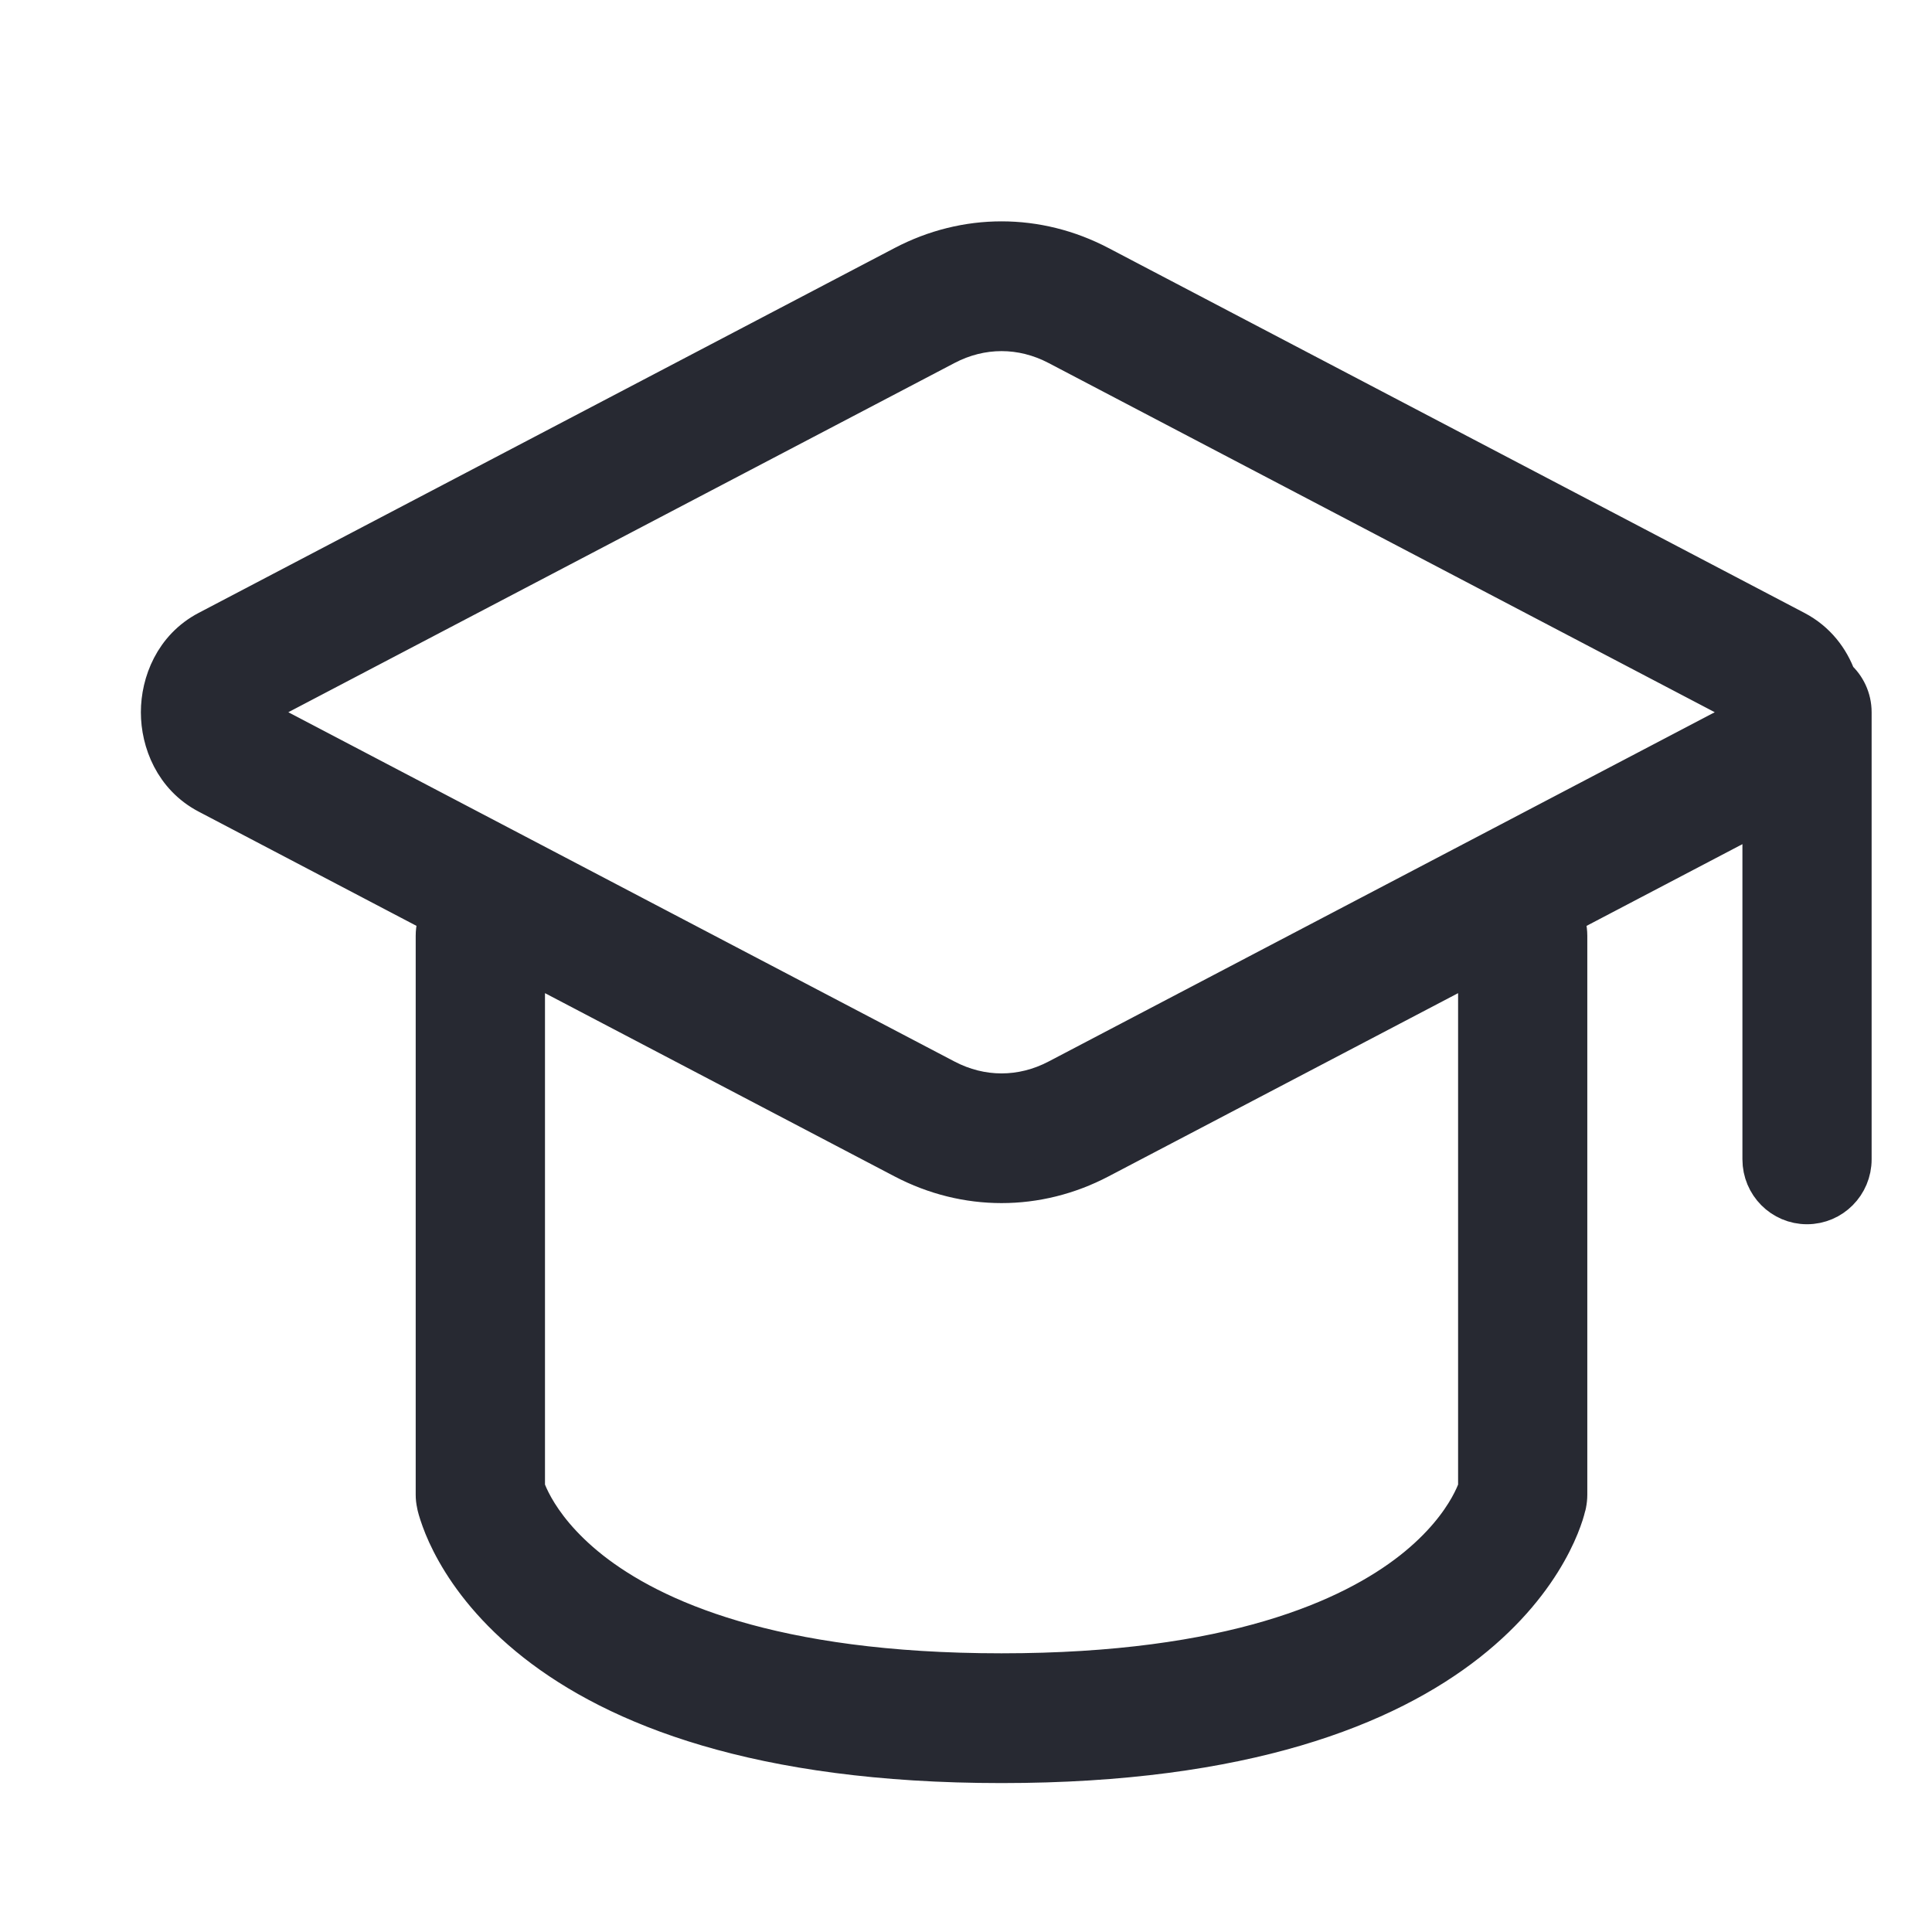 <svg width="24" height="24" viewBox="0 0 24 24" fill="none" xmlns="http://www.w3.org/2000/svg">
<path fill-rule="evenodd" clip-rule="evenodd" d="M13.142 4.288C12.694 4.053 12.189 4.053 11.741 4.288L3.111 8.812C3.108 8.82 3.105 8.832 3.105 8.848C3.105 8.864 3.108 8.876 3.111 8.883L11.741 13.408C12.189 13.643 12.694 13.643 13.142 13.408L21.772 8.883C21.775 8.876 21.778 8.864 21.778 8.848C21.778 8.832 21.775 8.82 21.772 8.812L13.142 4.288ZM21.788 8.821C21.788 8.821 21.788 8.821 21.788 8.82L21.788 8.821ZM11.23 3.302C11.999 2.899 12.884 2.899 13.653 3.302L22.299 7.835C22.561 7.972 22.724 8.193 22.809 8.427C22.926 8.529 23 8.68 23 8.848V14.402C23 14.709 22.753 14.958 22.447 14.958C22.142 14.958 21.895 14.709 21.895 14.402V10.073L19.41 11.376C19.447 11.45 19.468 11.535 19.468 11.625V18.567C19.468 18.606 19.464 18.645 19.456 18.683L18.916 18.567C19.456 18.683 19.456 18.684 19.456 18.684L19.456 18.685L19.455 18.688L19.454 18.694L19.45 18.709C19.448 18.72 19.444 18.734 19.439 18.75C19.43 18.783 19.417 18.826 19.398 18.877C19.361 18.98 19.302 19.117 19.212 19.276C19.032 19.595 18.728 19.999 18.226 20.394C17.22 21.185 15.469 21.9 12.441 21.9C9.414 21.9 7.663 21.185 6.657 20.394C6.155 19.999 5.851 19.595 5.671 19.276C5.581 19.117 5.522 18.98 5.485 18.877C5.466 18.826 5.453 18.783 5.443 18.75C5.439 18.734 5.435 18.72 5.432 18.709L5.429 18.694L5.428 18.688L5.427 18.685L5.427 18.684C5.427 18.684 5.427 18.683 5.967 18.567L5.427 18.683C5.418 18.645 5.414 18.606 5.414 18.567V11.625C5.414 11.535 5.435 11.45 5.473 11.376L2.584 9.861L2.839 9.368L2.584 9.861C2.166 9.642 2 9.21 2 8.848C2 8.486 2.166 8.054 2.584 7.835L11.23 3.302ZM6.52 11.924V18.487C6.521 18.49 6.522 18.493 6.523 18.496C6.541 18.545 6.574 18.625 6.631 18.726C6.745 18.928 6.956 19.218 7.337 19.518C8.096 20.114 9.583 20.788 12.441 20.788C15.3 20.788 16.787 20.114 17.546 19.518C17.927 19.218 18.138 18.928 18.252 18.726C18.309 18.625 18.342 18.545 18.36 18.496C18.361 18.493 18.362 18.49 18.363 18.487V11.924L13.653 14.393C12.884 14.796 11.999 14.796 11.23 14.393L6.52 11.924Z" fill="#272932" stroke="#272932" stroke-width="0.5" stroke-linecap="round" stroke-linejoin="round"/>
</svg>
